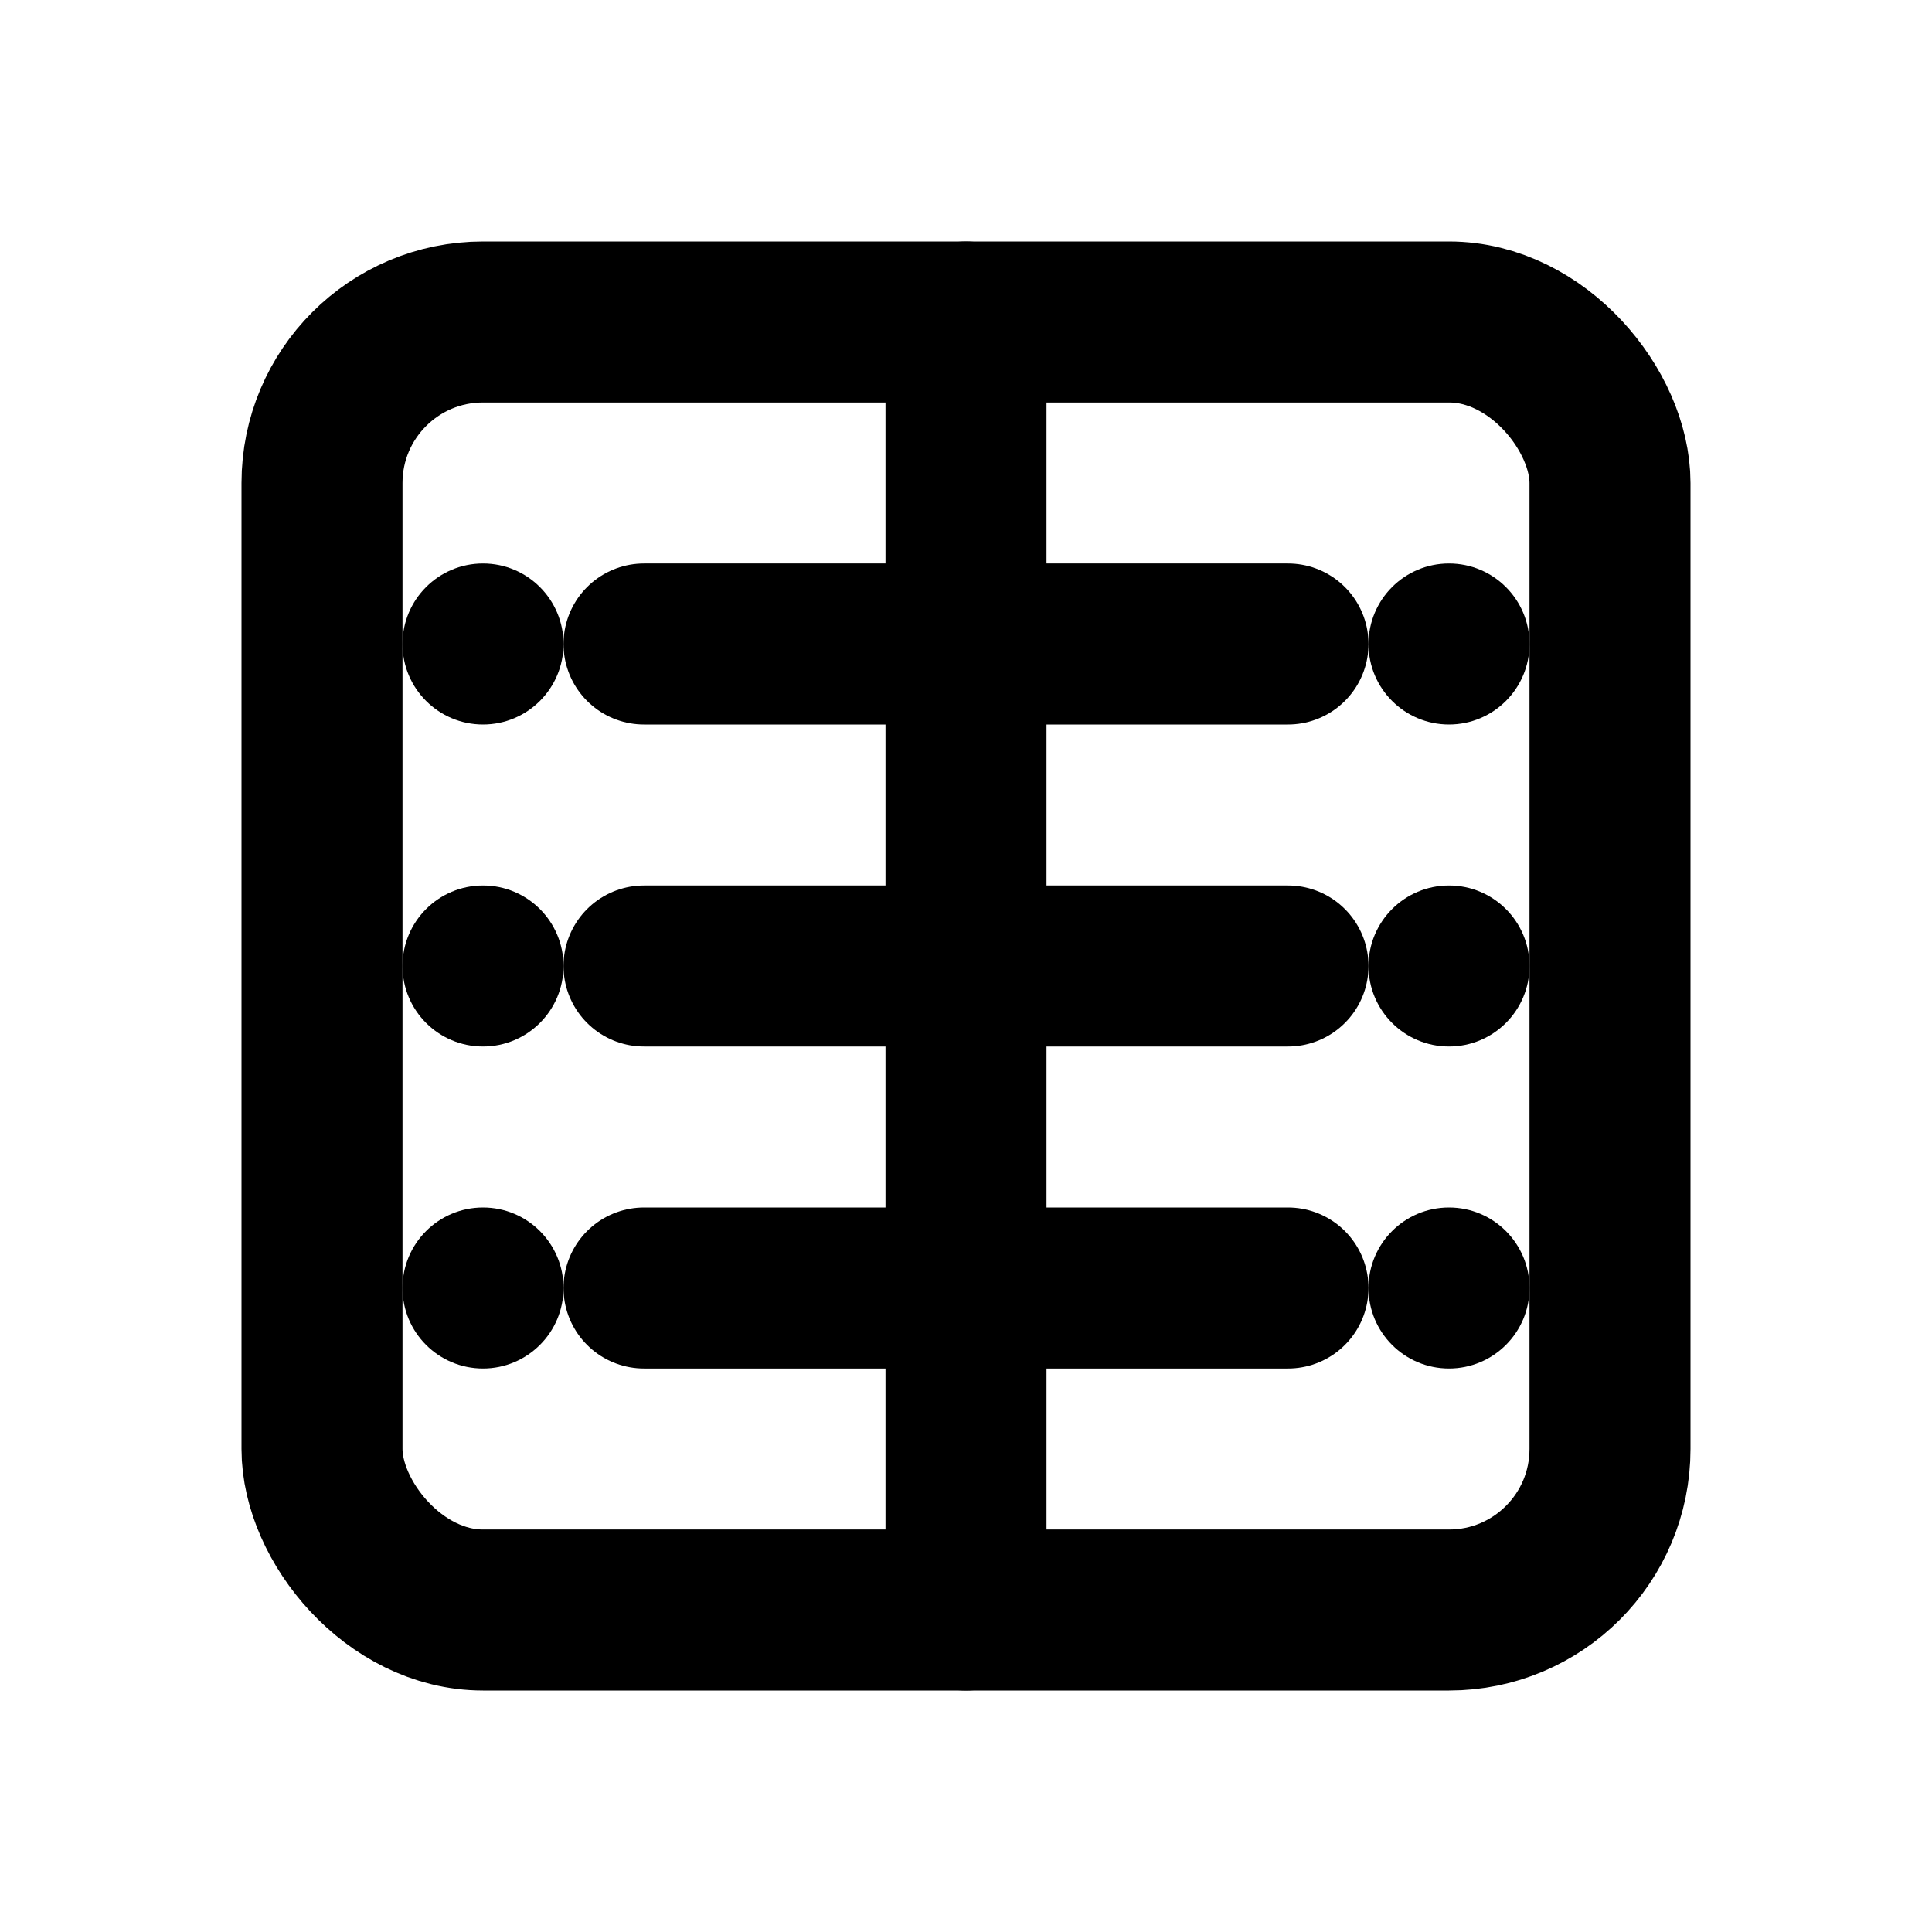 <?xml version="1.0" encoding="UTF-8"?>
<svg width="24" height="24" viewBox="0 0 24 24" fill="none" xmlns="http://www.w3.org/2000/svg">
  <rect x="4" y="4" width="16" height="16" rx="2" stroke="currentColor" stroke-width="2"/>
  <path d="M8 8H16M8 12H16M8 16H16" stroke="currentColor" stroke-width="2" stroke-linecap="round"/>
  <circle cx="6" cy="8" r="1" fill="currentColor"/>
  <circle cx="6" cy="12" r="1" fill="currentColor"/>
  <circle cx="6" cy="16" r="1" fill="currentColor"/>
  <circle cx="18" cy="8" r="1" fill="currentColor"/>
  <circle cx="18" cy="12" r="1" fill="currentColor"/>
  <circle cx="18" cy="16" r="1" fill="currentColor"/>
  <path d="M12 4V20" stroke="currentColor" stroke-width="2" stroke-linecap="round"/>
</svg> 